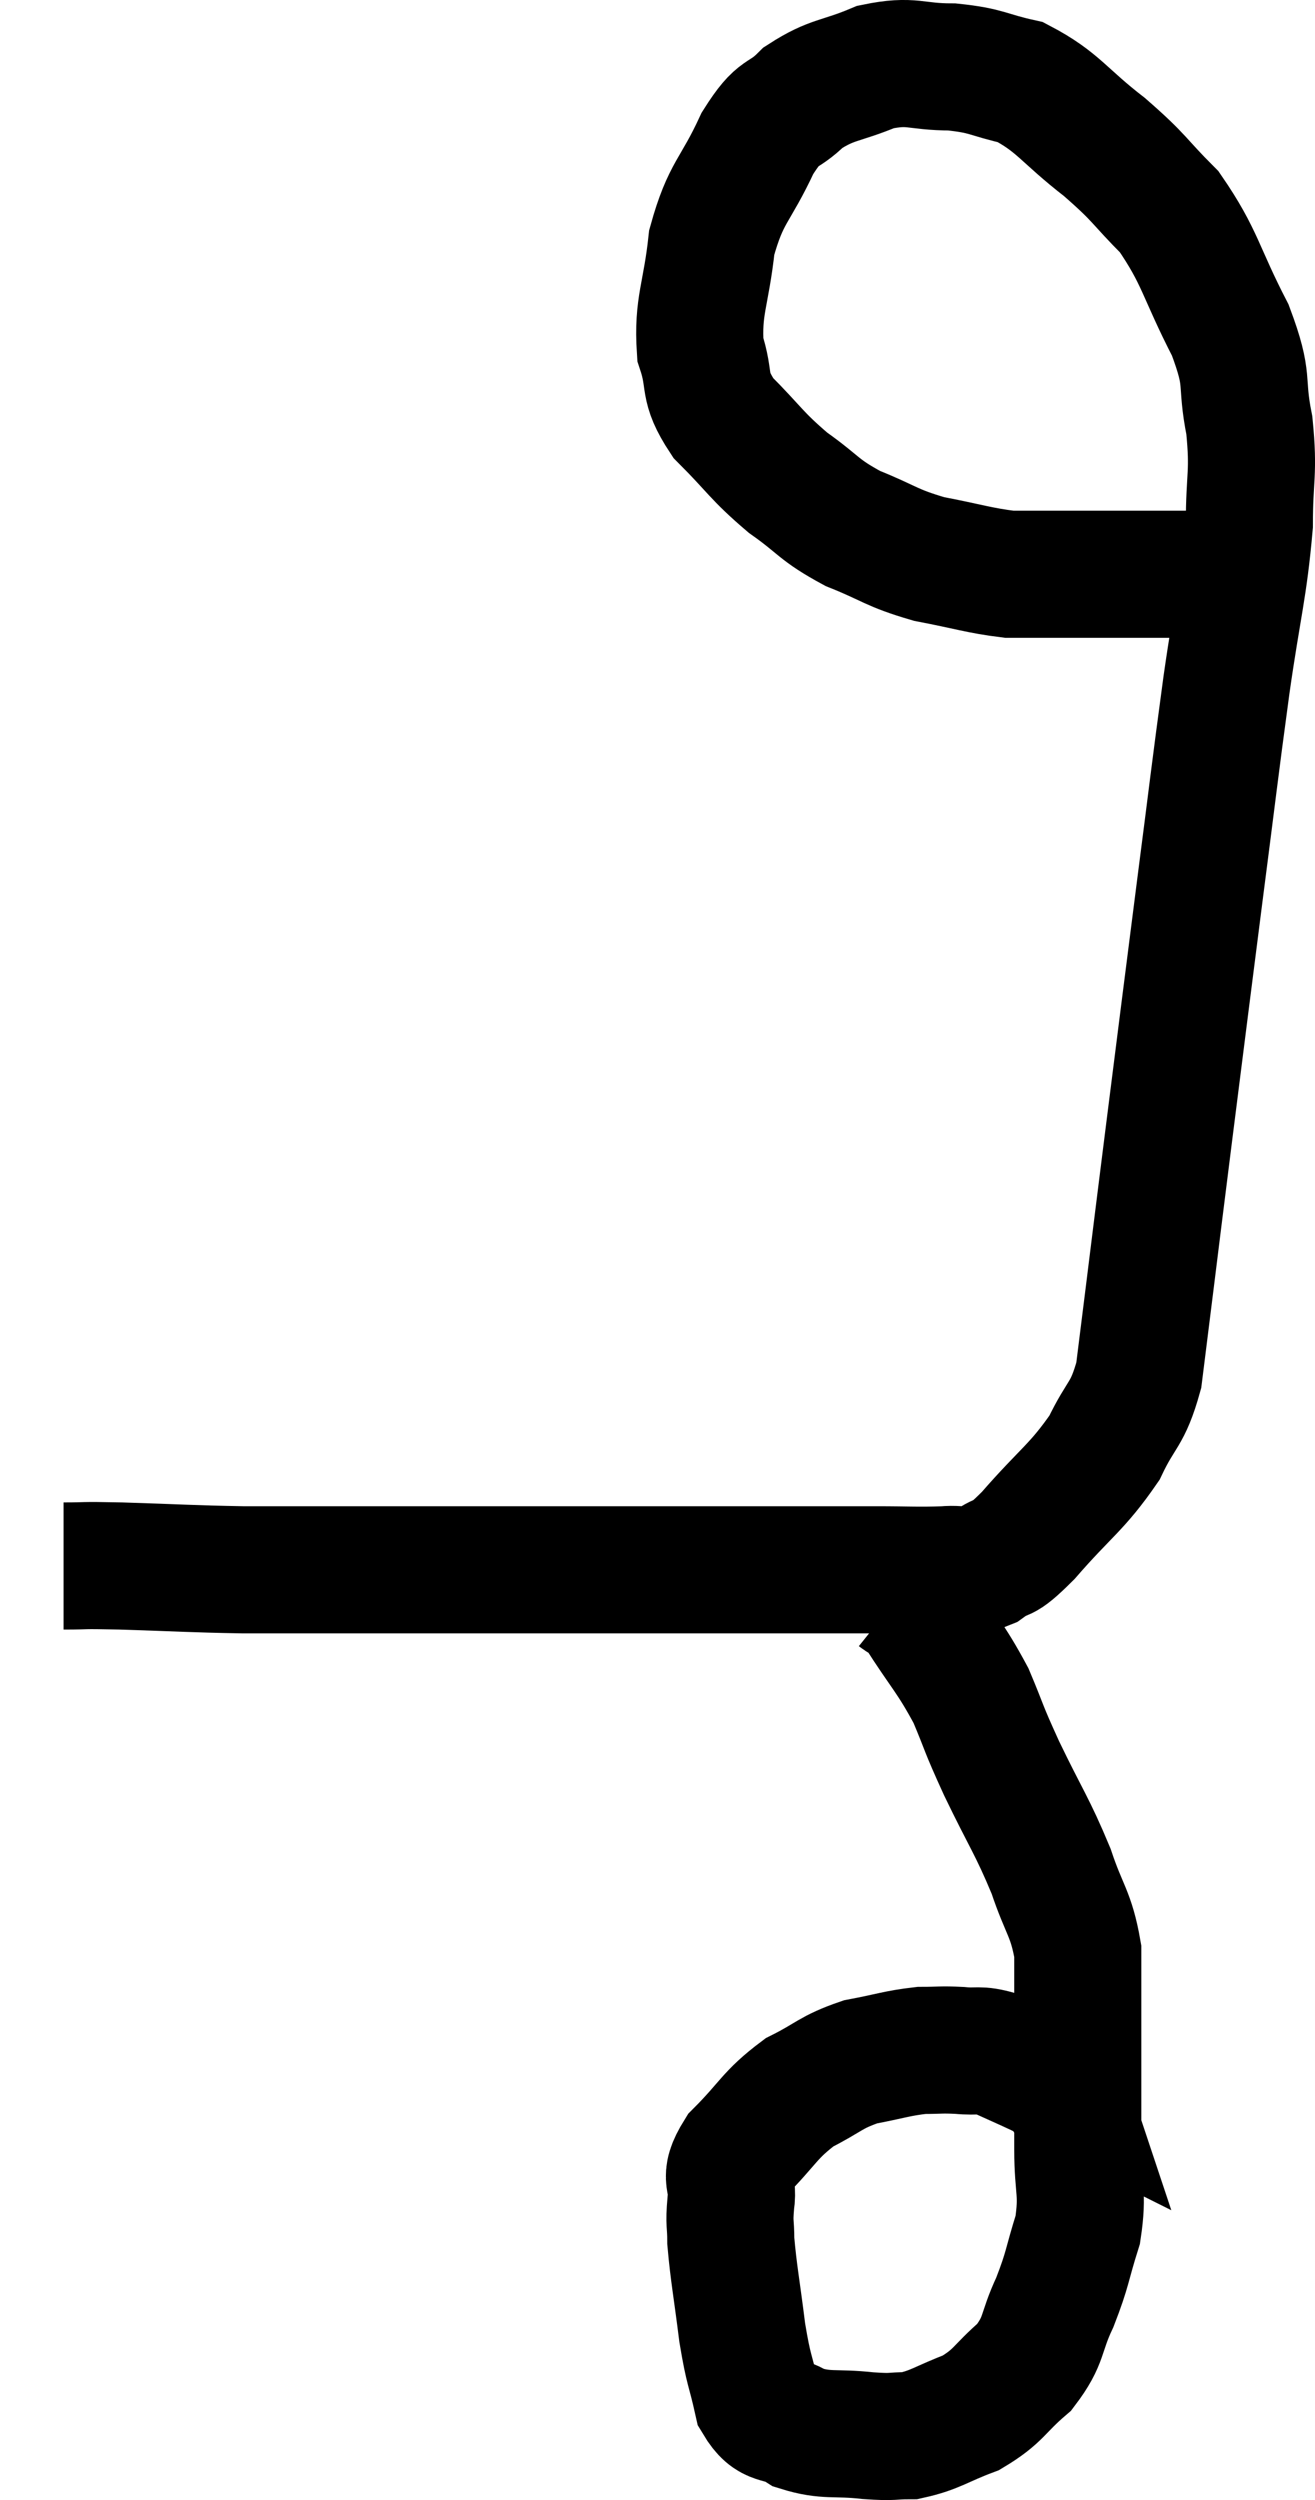 <svg xmlns="http://www.w3.org/2000/svg" viewBox="12.08 3.087 20.693 39.327" width="20.693" height="39.327"><path d="M 13.08 27.72 C 13.53 27.72, 13.275 27.705, 13.98 27.72 C 14.94 27.75, 15.06 27.765, 15.9 27.78 C 16.62 27.78, 16.47 27.78, 17.34 27.78 C 18.36 27.78, 18.375 27.78, 19.38 27.78 C 20.37 27.78, 20.55 27.78, 21.36 27.78 C 21.99 27.78, 21.84 27.78, 22.62 27.78 C 23.55 27.78, 23.67 27.78, 24.48 27.78 C 25.17 27.78, 25.245 27.78, 25.86 27.78 C 26.4 27.78, 26.505 27.795, 26.94 27.78 C 27.27 27.75, 27.27 27.855, 27.6 27.72 C 27.93 27.48, 27.795 27.705, 28.26 27.24 C 28.86 26.55, 29.025 26.49, 29.46 25.86 C 29.73 25.29, 29.82 25.365, 30 24.72 C 30.09 24, 30.06 24.24, 30.18 23.28 C 30.33 22.08, 30.285 22.425, 30.48 20.88 C 30.72 18.99, 30.735 18.855, 30.96 17.1 C 31.17 15.48, 31.185 15.3, 31.38 13.86 C 31.56 12.6, 31.65 12.36, 31.74 11.34 C 31.74 10.56, 31.815 10.545, 31.74 9.78 C 31.59 9.03, 31.755 9.12, 31.44 8.28 C 30.96 7.35, 30.975 7.14, 30.48 6.42 C 29.97 5.91, 30.045 5.91, 29.46 5.4 C 28.8 4.89, 28.74 4.695, 28.14 4.38 C 27.6 4.26, 27.63 4.2, 27.06 4.14 C 26.46 4.14, 26.445 4.02, 25.86 4.14 C 25.29 4.38, 25.185 4.32, 24.72 4.62 C 24.36 4.98, 24.36 4.77, 24 5.34 C 23.64 6.12, 23.505 6.09, 23.28 6.9 C 23.19 7.74, 23.055 7.89, 23.1 8.58 C 23.28 9.12, 23.115 9.135, 23.46 9.66 C 23.97 10.17, 23.97 10.245, 24.48 10.68 C 24.99 11.04, 24.945 11.1, 25.5 11.4 C 26.1 11.64, 26.085 11.7, 26.7 11.88 C 27.33 12, 27.48 12.06, 27.96 12.12 C 28.29 12.12, 28.2 12.12, 28.62 12.12 C 29.13 12.12, 29.115 12.12, 29.64 12.12 C 30.18 12.12, 30.375 12.12, 30.72 12.12 C 30.87 12.12, 30.855 12.12, 31.02 12.12 C 31.2 12.12, 31.26 12.12, 31.38 12.12 C 31.44 12.12, 31.425 12.12, 31.5 12.12 C 31.59 12.12, 31.635 12.12, 31.68 12.12 C 31.68 12.12, 31.68 12.12, 31.68 12.12 L 31.68 12.12" fill="none" stroke="black" stroke-width="2"></path><path d="M 26.22 28.2 C 26.37 28.32, 26.235 28.05, 26.52 28.44 C 26.94 29.1, 27.03 29.145, 27.36 29.76 C 27.6 30.33, 27.525 30.21, 27.84 30.9 C 28.23 31.71, 28.32 31.8, 28.62 32.52 C 28.83 33.15, 28.935 33.18, 29.04 33.78 C 29.04 34.35, 29.04 34.14, 29.04 34.92 C 29.04 35.91, 29.04 36.09, 29.04 36.9 C 29.04 37.53, 29.13 37.56, 29.04 38.16 C 28.86 38.73, 28.89 38.76, 28.68 39.3 C 28.44 39.81, 28.53 39.885, 28.2 40.32 C 27.78 40.68, 27.81 40.77, 27.36 41.04 C 26.88 41.22, 26.805 41.31, 26.4 41.4 C 26.07 41.4, 26.175 41.43, 25.74 41.4 C 25.2 41.34, 25.095 41.415, 24.66 41.28 C 24.33 41.07, 24.225 41.235, 24 40.86 C 23.88 40.32, 23.865 40.41, 23.76 39.78 C 23.67 39.06, 23.625 38.85, 23.58 38.34 C 23.58 38.04, 23.55 38.085, 23.58 37.74 C 23.64 37.35, 23.43 37.395, 23.7 36.96 C 24.18 36.48, 24.18 36.36, 24.66 36 C 25.14 35.76, 25.14 35.685, 25.62 35.52 C 26.1 35.43, 26.19 35.385, 26.58 35.34 C 26.88 35.34, 26.88 35.325, 27.18 35.34 C 27.48 35.37, 27.465 35.31, 27.78 35.4 C 28.11 35.55, 28.185 35.58, 28.44 35.7 C 28.62 35.79, 28.71 35.835, 28.8 35.88 C 28.8 35.88, 28.785 35.835, 28.8 35.88 C 28.83 35.97, 28.785 35.94, 28.86 36.06 C 28.98 36.21, 29.04 36.285, 29.1 36.36 C 29.1 36.36, 29.1 36.36, 29.1 36.36 C 29.1 36.36, 29.1 36.36, 29.1 36.36 L 29.1 36.36" fill="none" stroke="black" stroke-width="2"></path></svg>